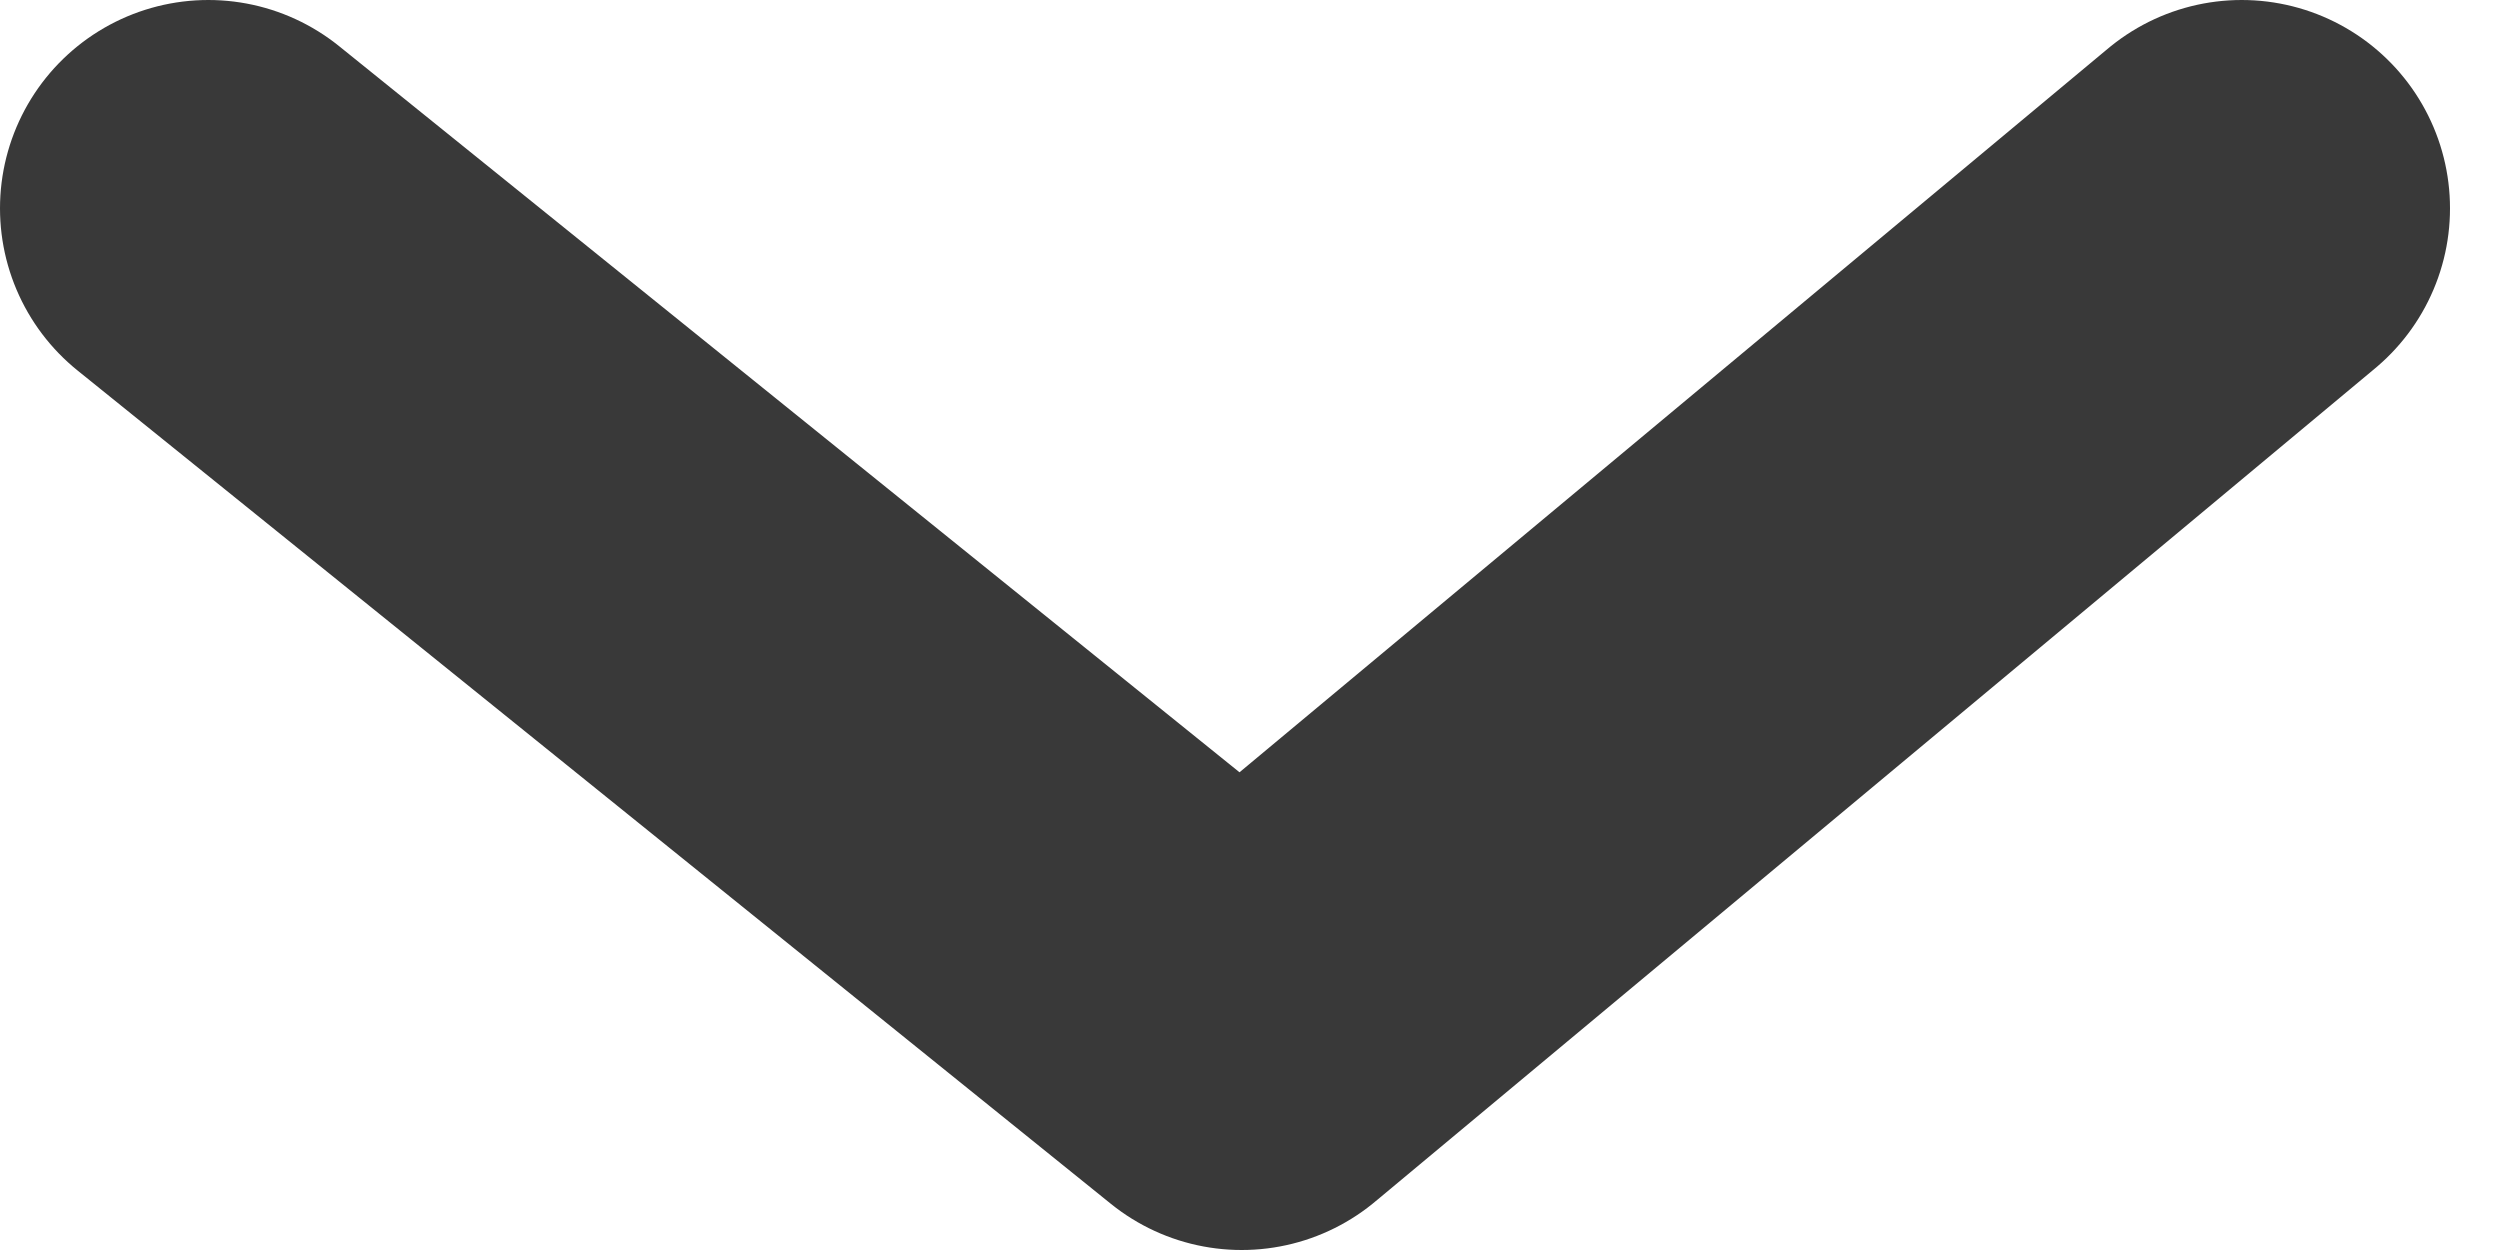 <?xml version="1.0" encoding="UTF-8"?>
<svg width="12px" height="6px" viewBox="0 0 12 6" version="1.1" xmlns="http://www.w3.org/2000/svg" xmlns:xlink="http://www.w3.org/1999/xlink">
    <title>Path 5</title>
    <g id="Page-1" stroke="none" stroke-width="1" fill="none" fill-rule="evenodd" stroke-linecap="round" stroke-linejoin="round">
        <g id="studio-status" transform="translate(-429, -671)" stroke="#393939" stroke-width="2">
            <polyline id="Path-5" points="430 672 434.96 676 439.76 672"></polyline>
        </g>
    </g>
</svg>